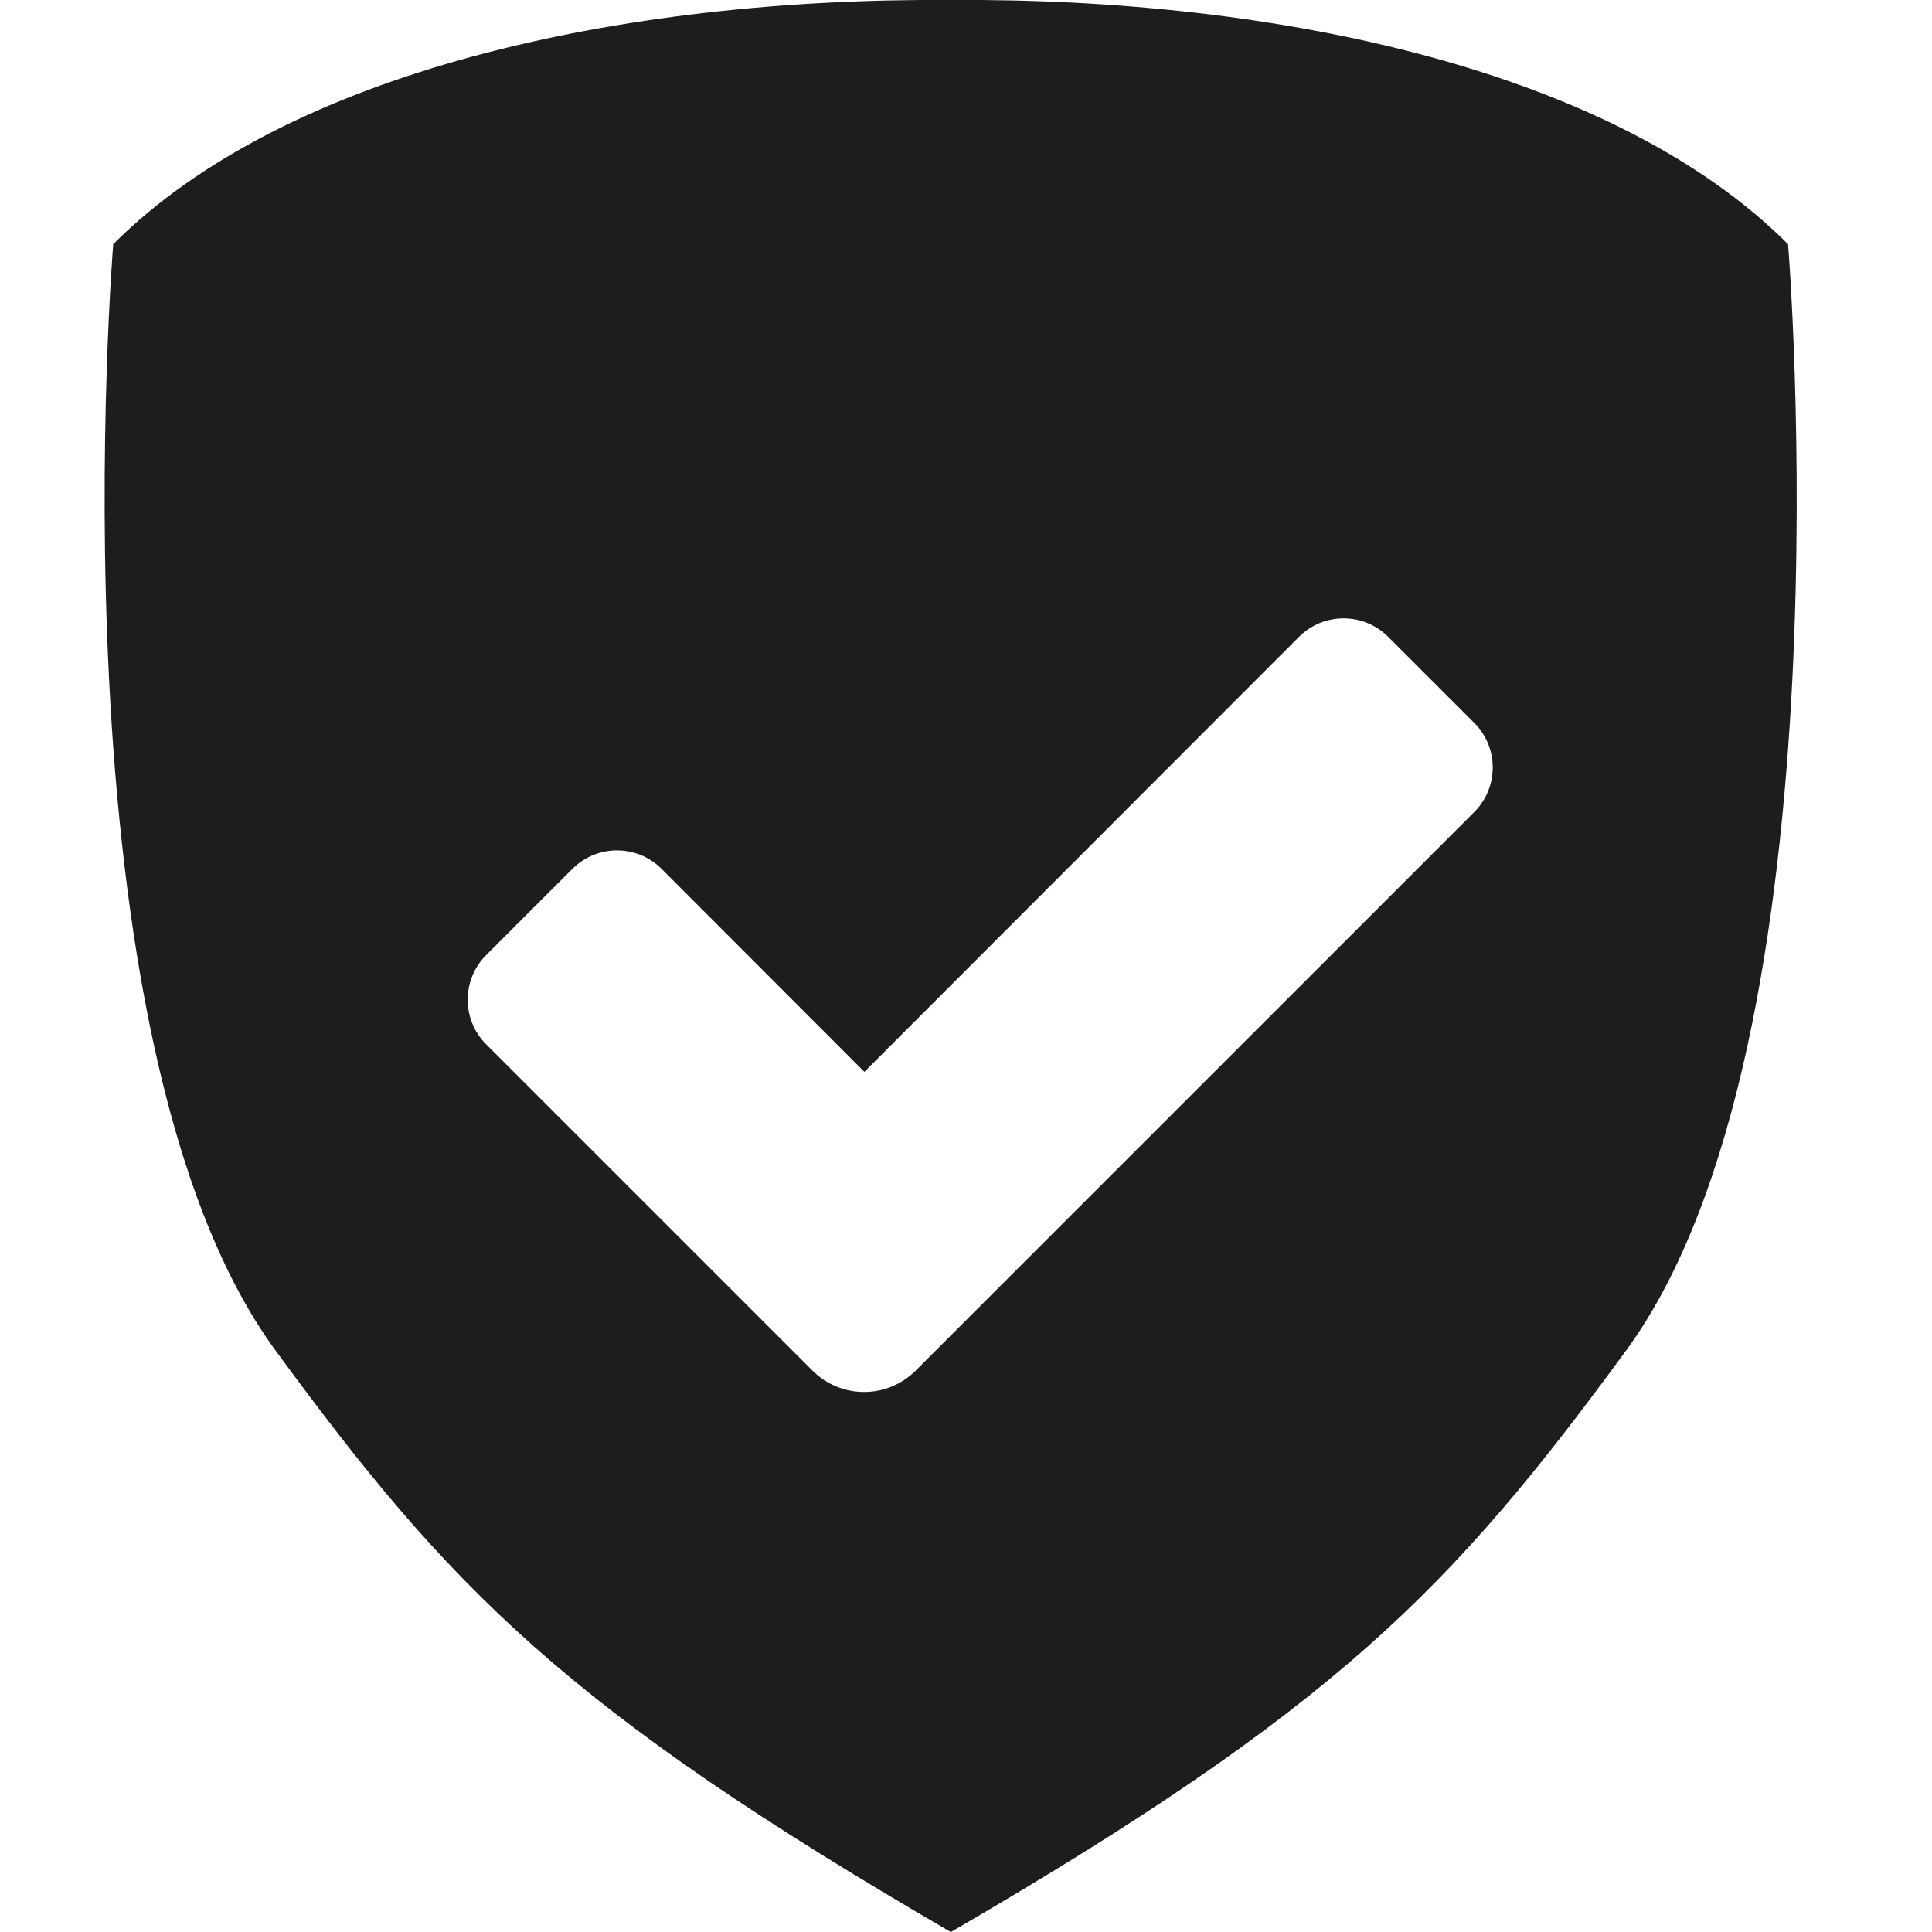 <?xml version="1.0" encoding="utf-8"?>
<!-- Generator: Adobe Illustrator 23.1.0, SVG Export Plug-In . SVG Version: 6.00 Build 0)  -->
<svg version="1.1" id="Layer_1" xmlns="http://www.w3.org/2000/svg" xmlns:xlink="http://www.w3.org/1999/xlink" x="0px" y="0px"
	 viewBox="0 0 100 100" style="enable-background:new 0 0 100 100;" xml:space="preserve">
<style type="text/css">
	.st0{fill:#1D1D1B;}
</style>
<g>
	<path class="st0" d="M92.55,12.64C83.62,3.7,66.32-0.12,49.21,0C32.09-0.12,14.79,3.7,5.86,12.64c0,0-3.36,41.22,8.4,57.26
		c9.03,12.32,15,18.51,34.95,30.1h0.01c19.94-11.59,25.92-17.77,34.95-30.1C95.92,53.86,92.55,12.64,92.55,12.64z M76.31,42.03
		L47.4,70.94c-1.48,1.48-3.87,1.48-5.35,0L25.16,54.05c-1.27-1.27-1.27-3.34,0-4.61l4.47-4.47c1.27-1.27,3.34-1.27,4.61,0
		l10.5,10.51l22.5-22.52c1.27-1.27,3.34-1.27,4.61,0l4.47,4.47C77.58,38.7,77.58,40.76,76.31,42.03z"/>
</g>
</svg>
